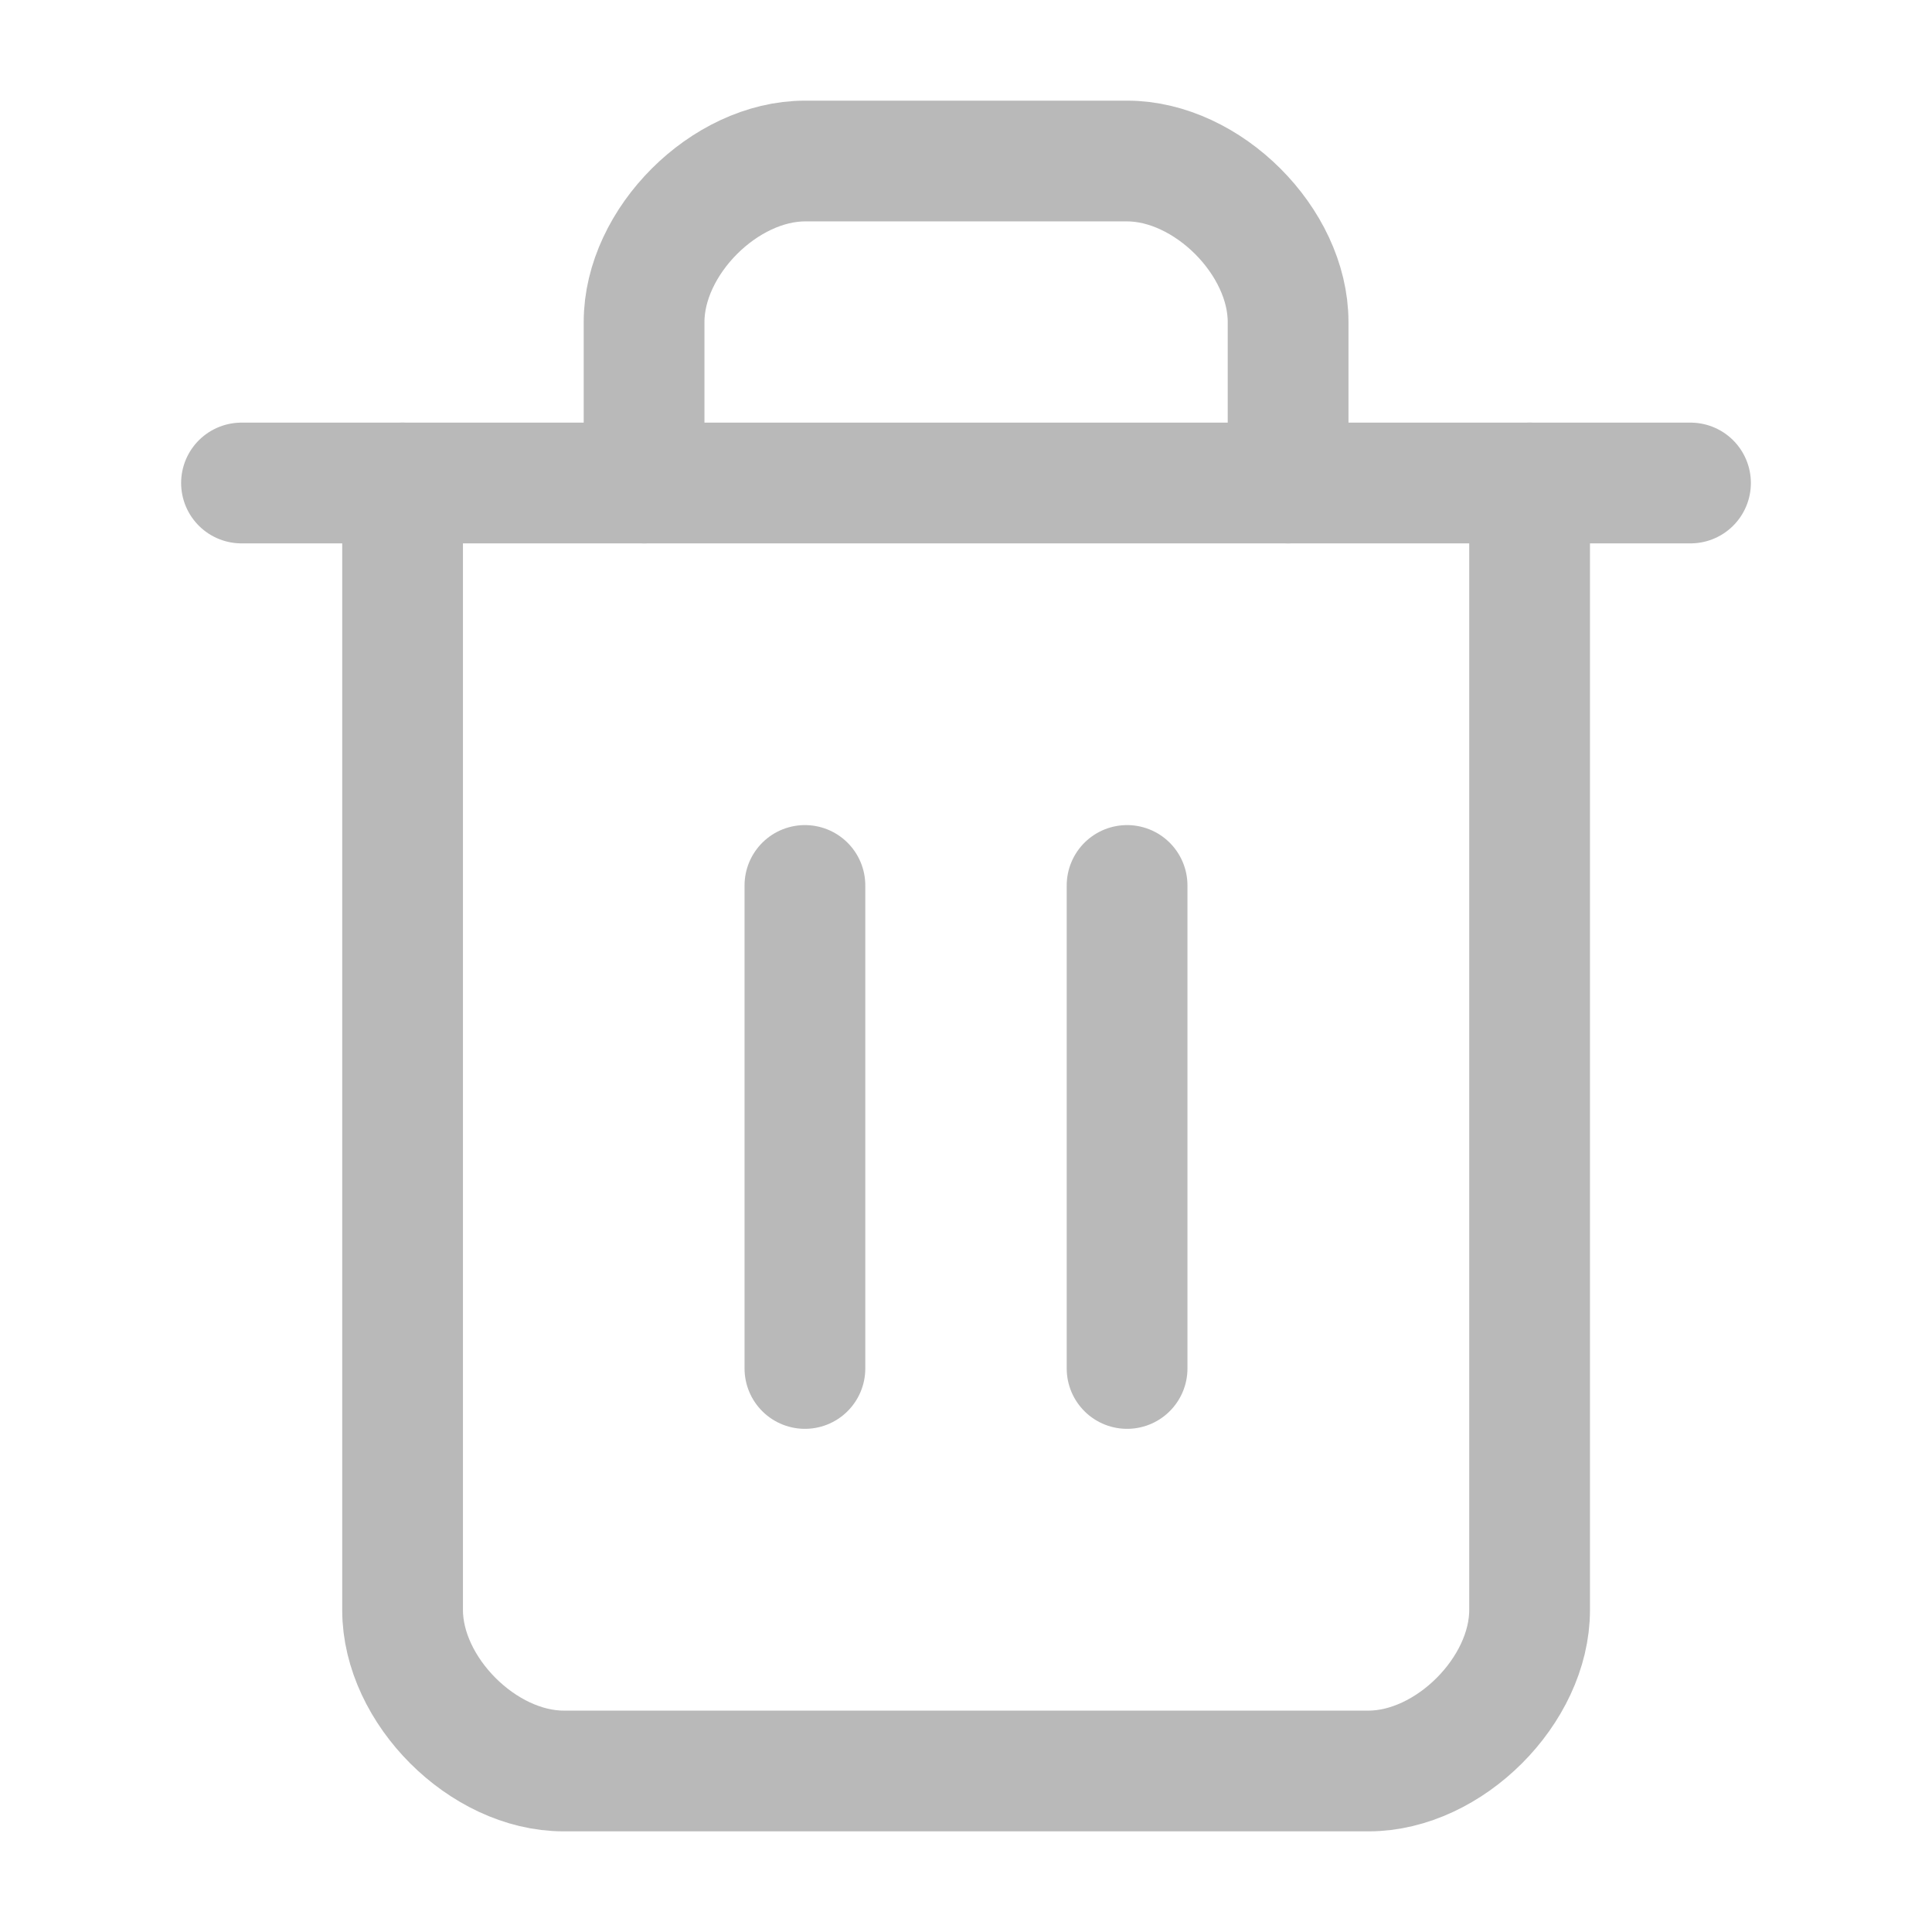 <svg width="32" height="32" viewBox="0 0 32 32" fill="none" xmlns="http://www.w3.org/2000/svg">
<path d="M4 8H28" stroke="#B9B9B9" stroke-width="2" stroke-linecap="round" stroke-linejoin="round"/>
<path d="M25.335 8V26.667C25.335 28 24.001 29.333 22.668 29.333H9.335C8.001 29.333 6.668 28 6.668 26.667V8" stroke="#B9B9B9" stroke-width="2" stroke-linecap="round" stroke-linejoin="round"/>
<path d="M10.668 8V5.333C10.668 4 12.001 2.667 13.335 2.667H18.668C20.001 2.667 21.335 4 21.335 5.333V8" stroke="#B9B9B9" stroke-width="2" stroke-linecap="round" stroke-linejoin="round"/>
<path d="M13.332 14.666V22.666" stroke="#B9B9B9" stroke-width="2" stroke-linecap="round" stroke-linejoin="round"/>
<path d="M18.668 14.666V22.666" stroke="#B9B9B9" stroke-width="2" stroke-linecap="round" stroke-linejoin="round"/>
</svg>
